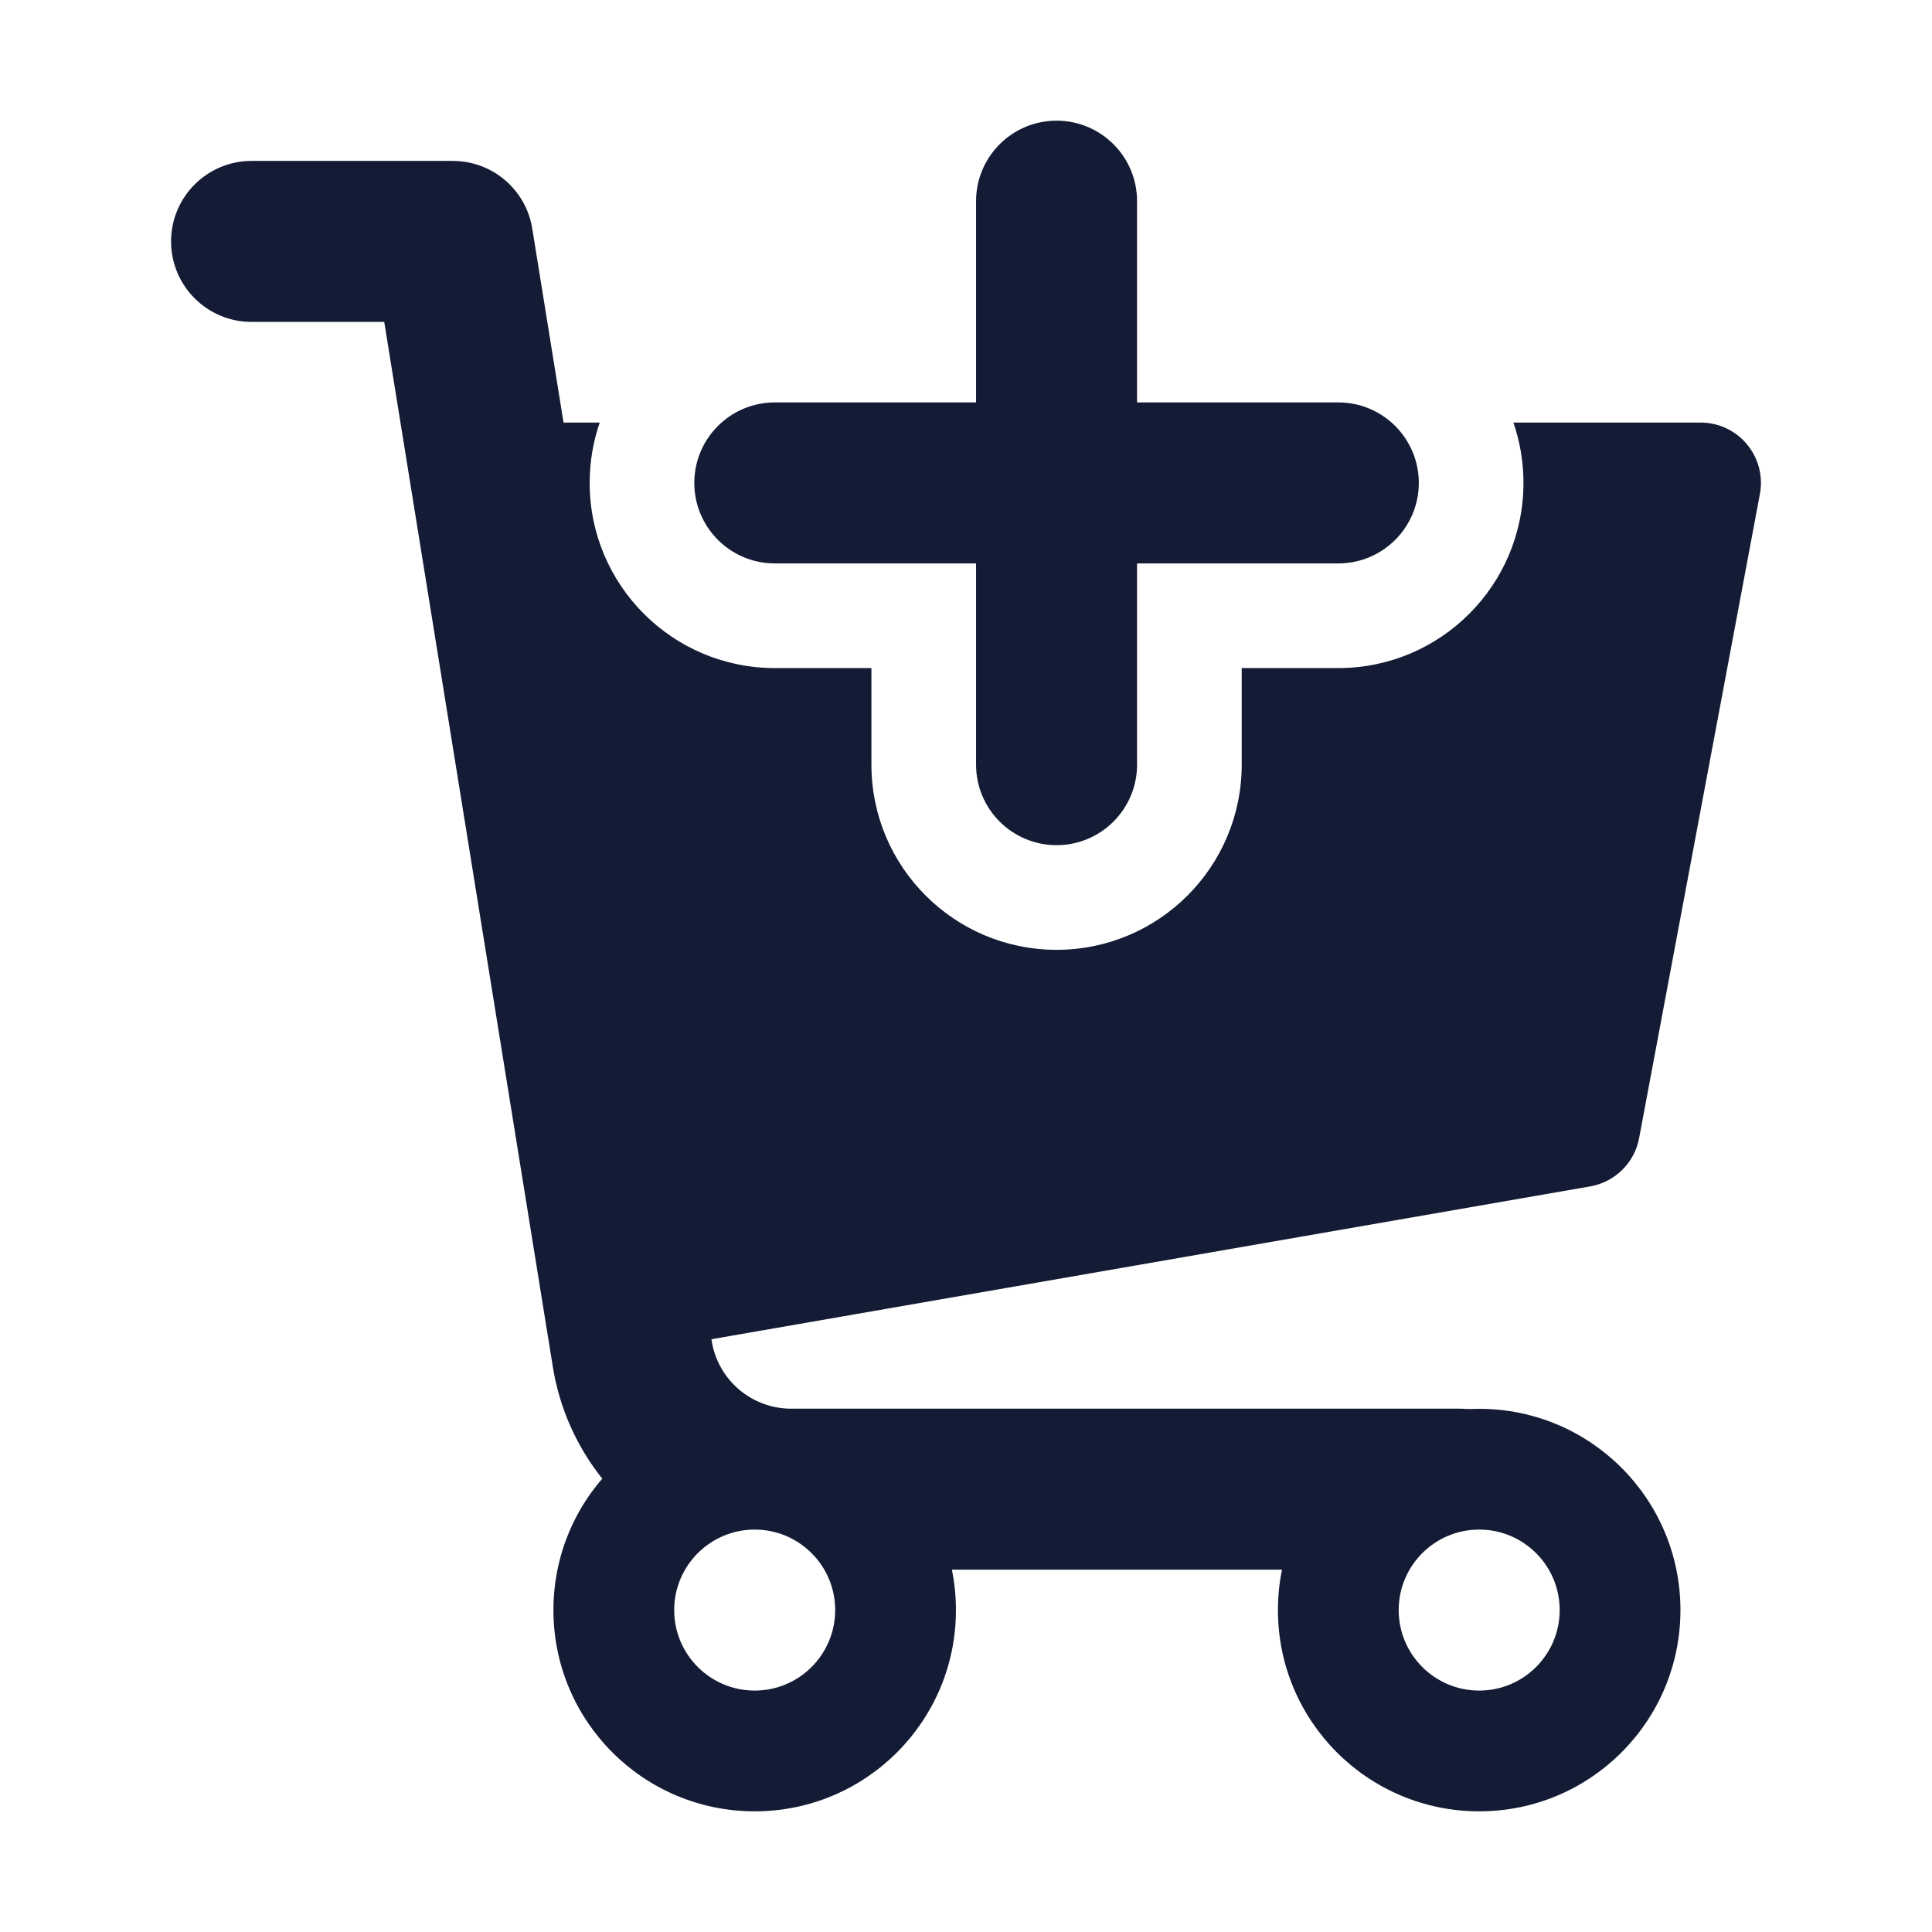 <svg width="24" height="24" viewBox="0 0 24 24" fill="none" xmlns="http://www.w3.org/2000/svg">
<path fill-rule="evenodd" clip-rule="evenodd" d="M2.125 2.999C2.125 2.447 2.573 1.999 3.125 1.999H5.625C6.116 1.999 6.534 2.355 6.612 2.84L8.841 16.658C8.919 17.143 9.337 17.499 9.828 17.499H18.125C18.677 17.499 19.125 17.947 19.125 18.499C19.125 19.051 18.125 18.829 17.82 19.082L17.104 19.499H11.094L9.492 18.844C8.87 18.844 8.622 19.308 8.137 18.977C7.477 18.526 7.002 17.816 6.867 16.977L4.773 3.999H3.125C2.573 3.999 2.125 3.551 2.125 2.999Z" fill="#141B34"/>
<path fill-rule="evenodd" clip-rule="evenodd" d="M9.375 19.001C8.823 19.001 8.375 19.449 8.375 20.001C8.375 20.553 8.823 21.001 9.375 21.001C9.927 21.001 10.375 20.553 10.375 20.001C10.375 19.449 9.927 19.001 9.375 19.001ZM6.875 20.001C6.875 18.62 7.994 17.501 9.375 17.501C10.756 17.501 11.875 18.62 11.875 20.001C11.875 21.382 10.756 22.501 9.375 22.501C7.994 22.501 6.875 21.382 6.875 20.001Z" fill="#141B34"/>
<path fill-rule="evenodd" clip-rule="evenodd" d="M18.375 19.001C17.823 19.001 17.375 19.449 17.375 20.001C17.375 20.553 17.823 21.001 18.375 21.001C18.927 21.001 19.375 20.553 19.375 20.001C19.375 19.449 18.927 19.001 18.375 19.001ZM15.875 20.001C15.875 18.62 16.994 17.501 18.375 17.501C19.756 17.501 20.875 18.62 20.875 20.001C20.875 21.382 19.756 22.501 18.375 22.501C16.994 22.501 15.875 21.382 15.875 20.001Z" fill="#141B34"/>
<path fill-rule="evenodd" clip-rule="evenodd" d="M13.125 1.499C13.677 1.499 14.125 1.947 14.125 2.499V4.999H16.625C17.177 4.999 17.625 5.447 17.625 5.999C17.625 6.551 17.177 6.999 16.625 6.999H14.125V9.499C14.125 10.051 13.677 10.499 13.125 10.499C12.573 10.499 12.125 10.051 12.125 9.499V6.999H9.625C9.073 6.999 8.625 6.551 8.625 5.999C8.625 5.447 9.073 4.999 9.625 4.999H12.125V2.499C12.125 1.947 12.573 1.499 13.125 1.499Z" fill="#141B34"/>
<path d="M7.45 5.249H6.125C5.9 5.249 5.687 5.35 5.545 5.524C5.403 5.697 5.346 5.926 5.39 6.146L7.39 16.146C7.469 16.545 7.853 16.808 8.254 16.738L19.753 14.738C20.062 14.684 20.305 14.445 20.362 14.137L21.862 6.137C21.903 5.918 21.845 5.692 21.702 5.52C21.56 5.348 21.348 5.249 21.125 5.249H18.8C18.881 5.484 18.925 5.736 18.925 5.999C18.925 7.269 17.895 8.299 16.625 8.299H15.425V9.499C15.425 10.769 14.395 11.799 13.125 11.799C11.855 11.799 10.825 10.769 10.825 9.499V8.299H9.625C8.355 8.299 7.325 7.269 7.325 5.999C7.325 5.736 7.369 5.484 7.45 5.249Z" fill="#141B34"/>
</svg>
